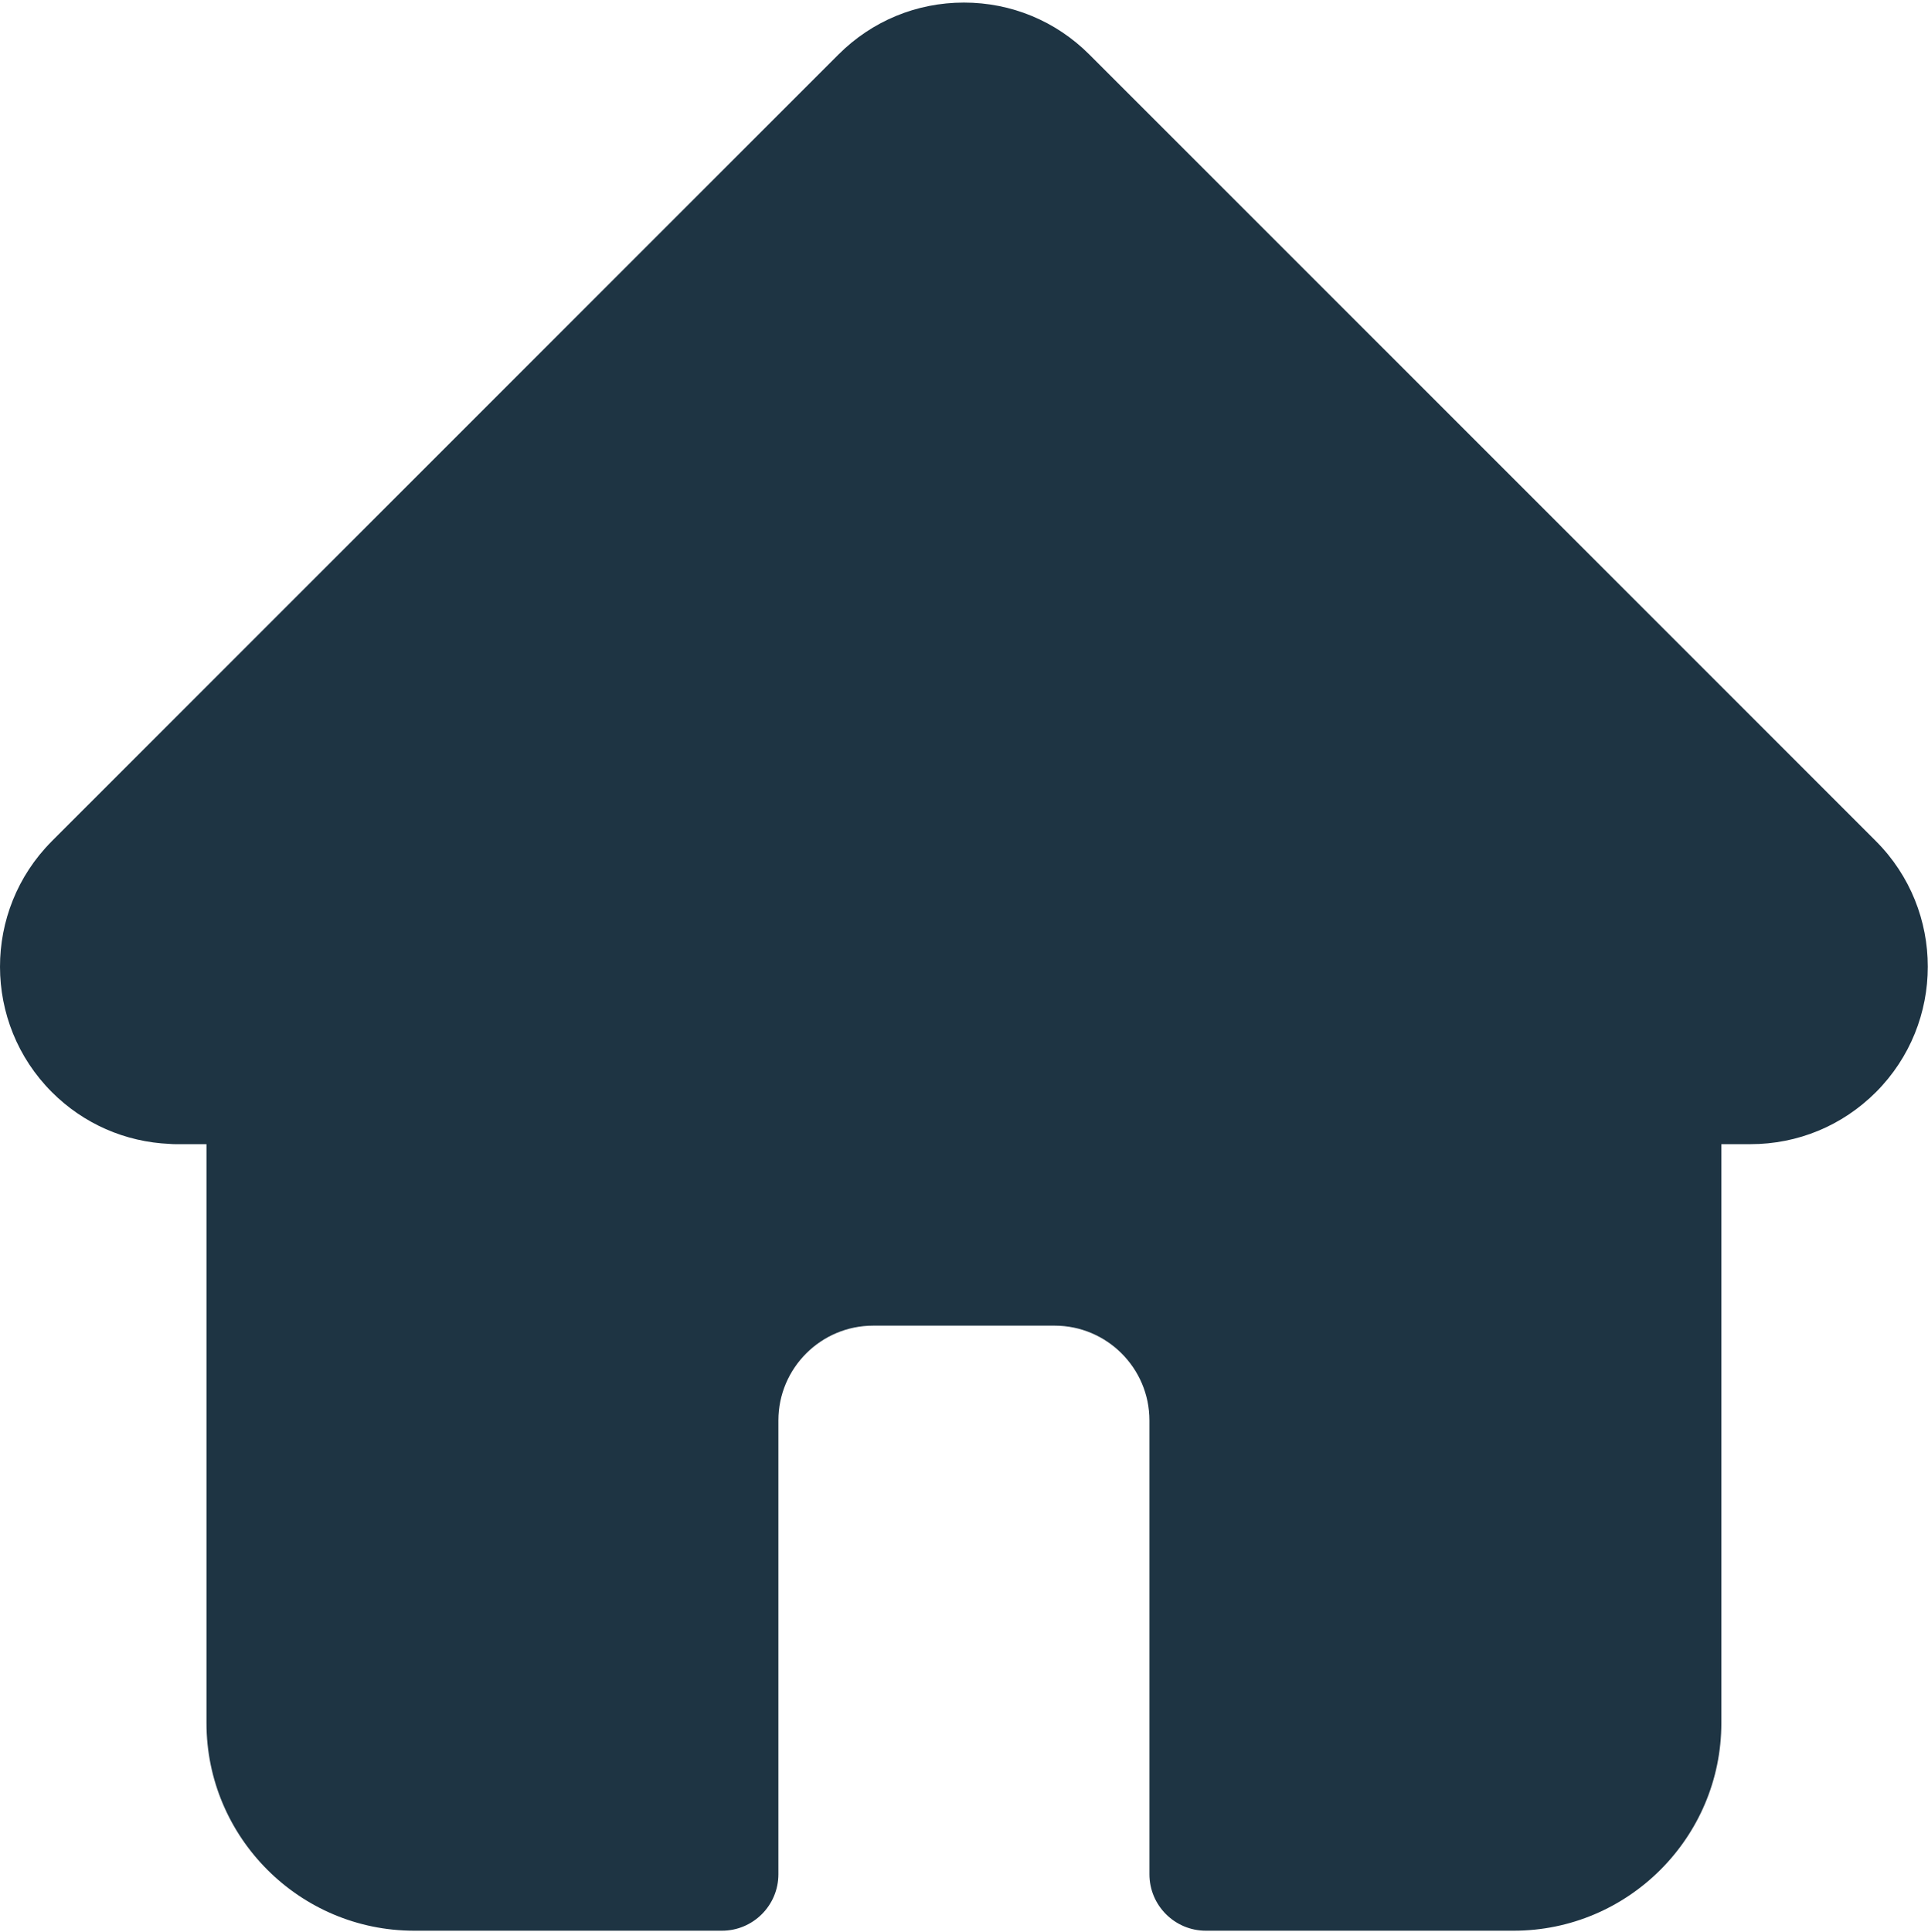 <svg width="500" height="501" viewBox="0 0 500 501" fill="none" xmlns="http://www.w3.org/2000/svg">
<g clip-path="url(#clip0_3480_469)">
<path d="M486.519 218.142C486.508 218.131 486.496 218.12 486.485 218.108L282.525 14.155C273.831 5.458 262.272 0.667 249.978 0.667C237.683 0.667 226.124 5.454 217.427 14.152L13.573 218.001C13.505 218.07 13.436 218.142 13.367 218.211C-4.486 236.167 -4.455 265.3 13.455 283.21C21.637 291.396 32.444 296.138 43.999 296.634C44.468 296.679 44.941 296.702 45.418 296.702H53.547V446.799C53.547 476.5 77.713 500.667 107.422 500.667H187.218C195.305 500.667 201.867 494.109 201.867 486.018V368.342C201.867 354.789 212.891 343.764 226.445 343.764H273.51C287.064 343.764 298.089 354.789 298.089 368.342V486.018C298.089 494.109 304.646 500.667 312.737 500.667H392.533C422.242 500.667 446.408 476.5 446.408 446.799V296.702H453.946C466.237 296.702 477.795 291.915 486.496 283.217C504.426 265.277 504.433 236.094 486.519 218.142Z" fill="#1E3443"/>
</g>
<defs>
<clipPath id="clip0_3480_469">
<rect width="500" height="500" fill="white" transform="translate(0 0.667)"/>
</clipPath>
</defs>
</svg>
